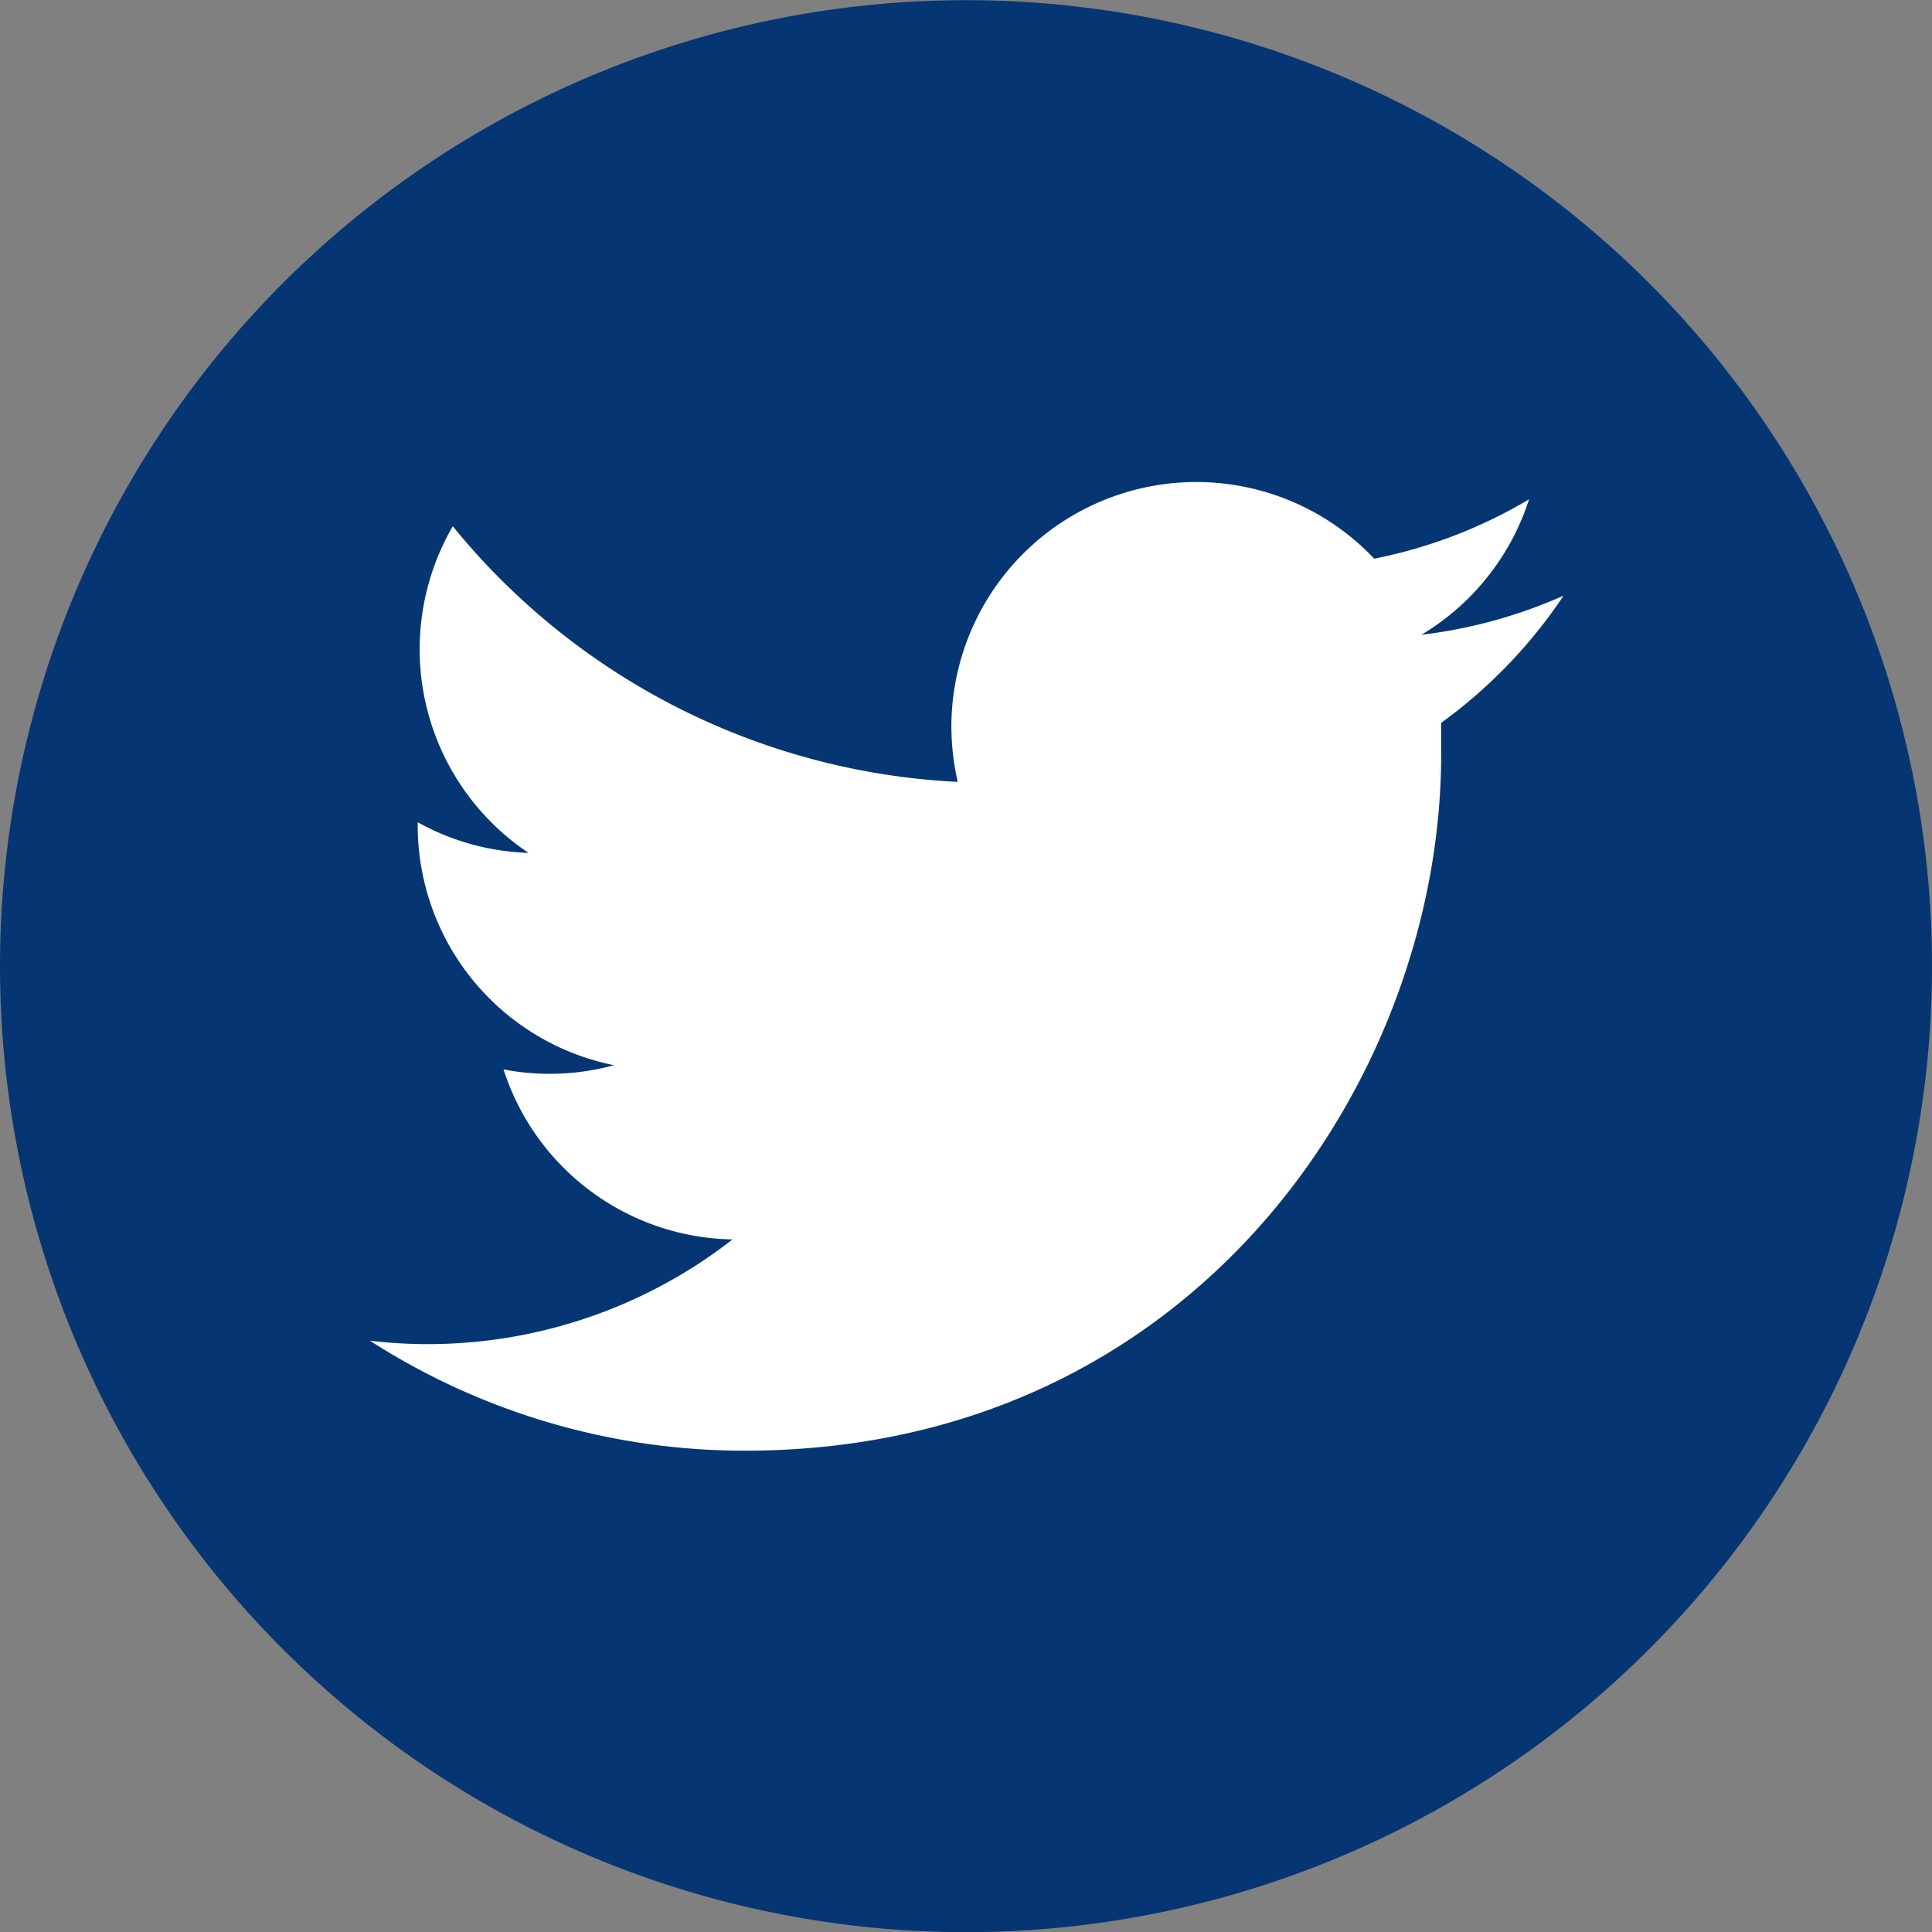 <svg xmlns="http://www.w3.org/2000/svg" viewBox="0 0 109.66 109.67"><rect x="0" y="0" width="109.66" height="109.67" fill="#808080" stroke="none"/><defs><style>.cls-1{fill:#053673;}.cls-2{fill:#fff;}</style></defs><title>Asset 2</title><g id="Layer_2" data-name="Layer 2"><g id="objects"><path class="cls-1" d="M0,54.83a54.83,54.83,0,1,1,54.83,54.84A54.83,54.83,0,0,1,0,54.83Z"/><path class="cls-2" d="M88.68,33.84a28.07,28.07,0,0,1-8,2.19,13.93,13.93,0,0,0,6.11-7.69A27.64,27.64,0,0,1,78,31.71a13.9,13.9,0,0,0-24,9.5,14.39,14.39,0,0,0,.36,3.17A39.43,39.43,0,0,1,25.7,29.87,13.9,13.9,0,0,0,30,48.41a13.79,13.79,0,0,1-6.29-1.74v.18A13.88,13.88,0,0,0,34.85,60.46a13.85,13.85,0,0,1-6.27.24,13.9,13.9,0,0,0,13,9.65A28.15,28.15,0,0,1,21,76.1a39.28,39.28,0,0,0,21.29,6.24c25.54,0,39.51-21.16,39.51-39.52,0-.6,0-1.2,0-1.79a28.37,28.37,0,0,0,6.93-7.19Z"/></g></g></svg>